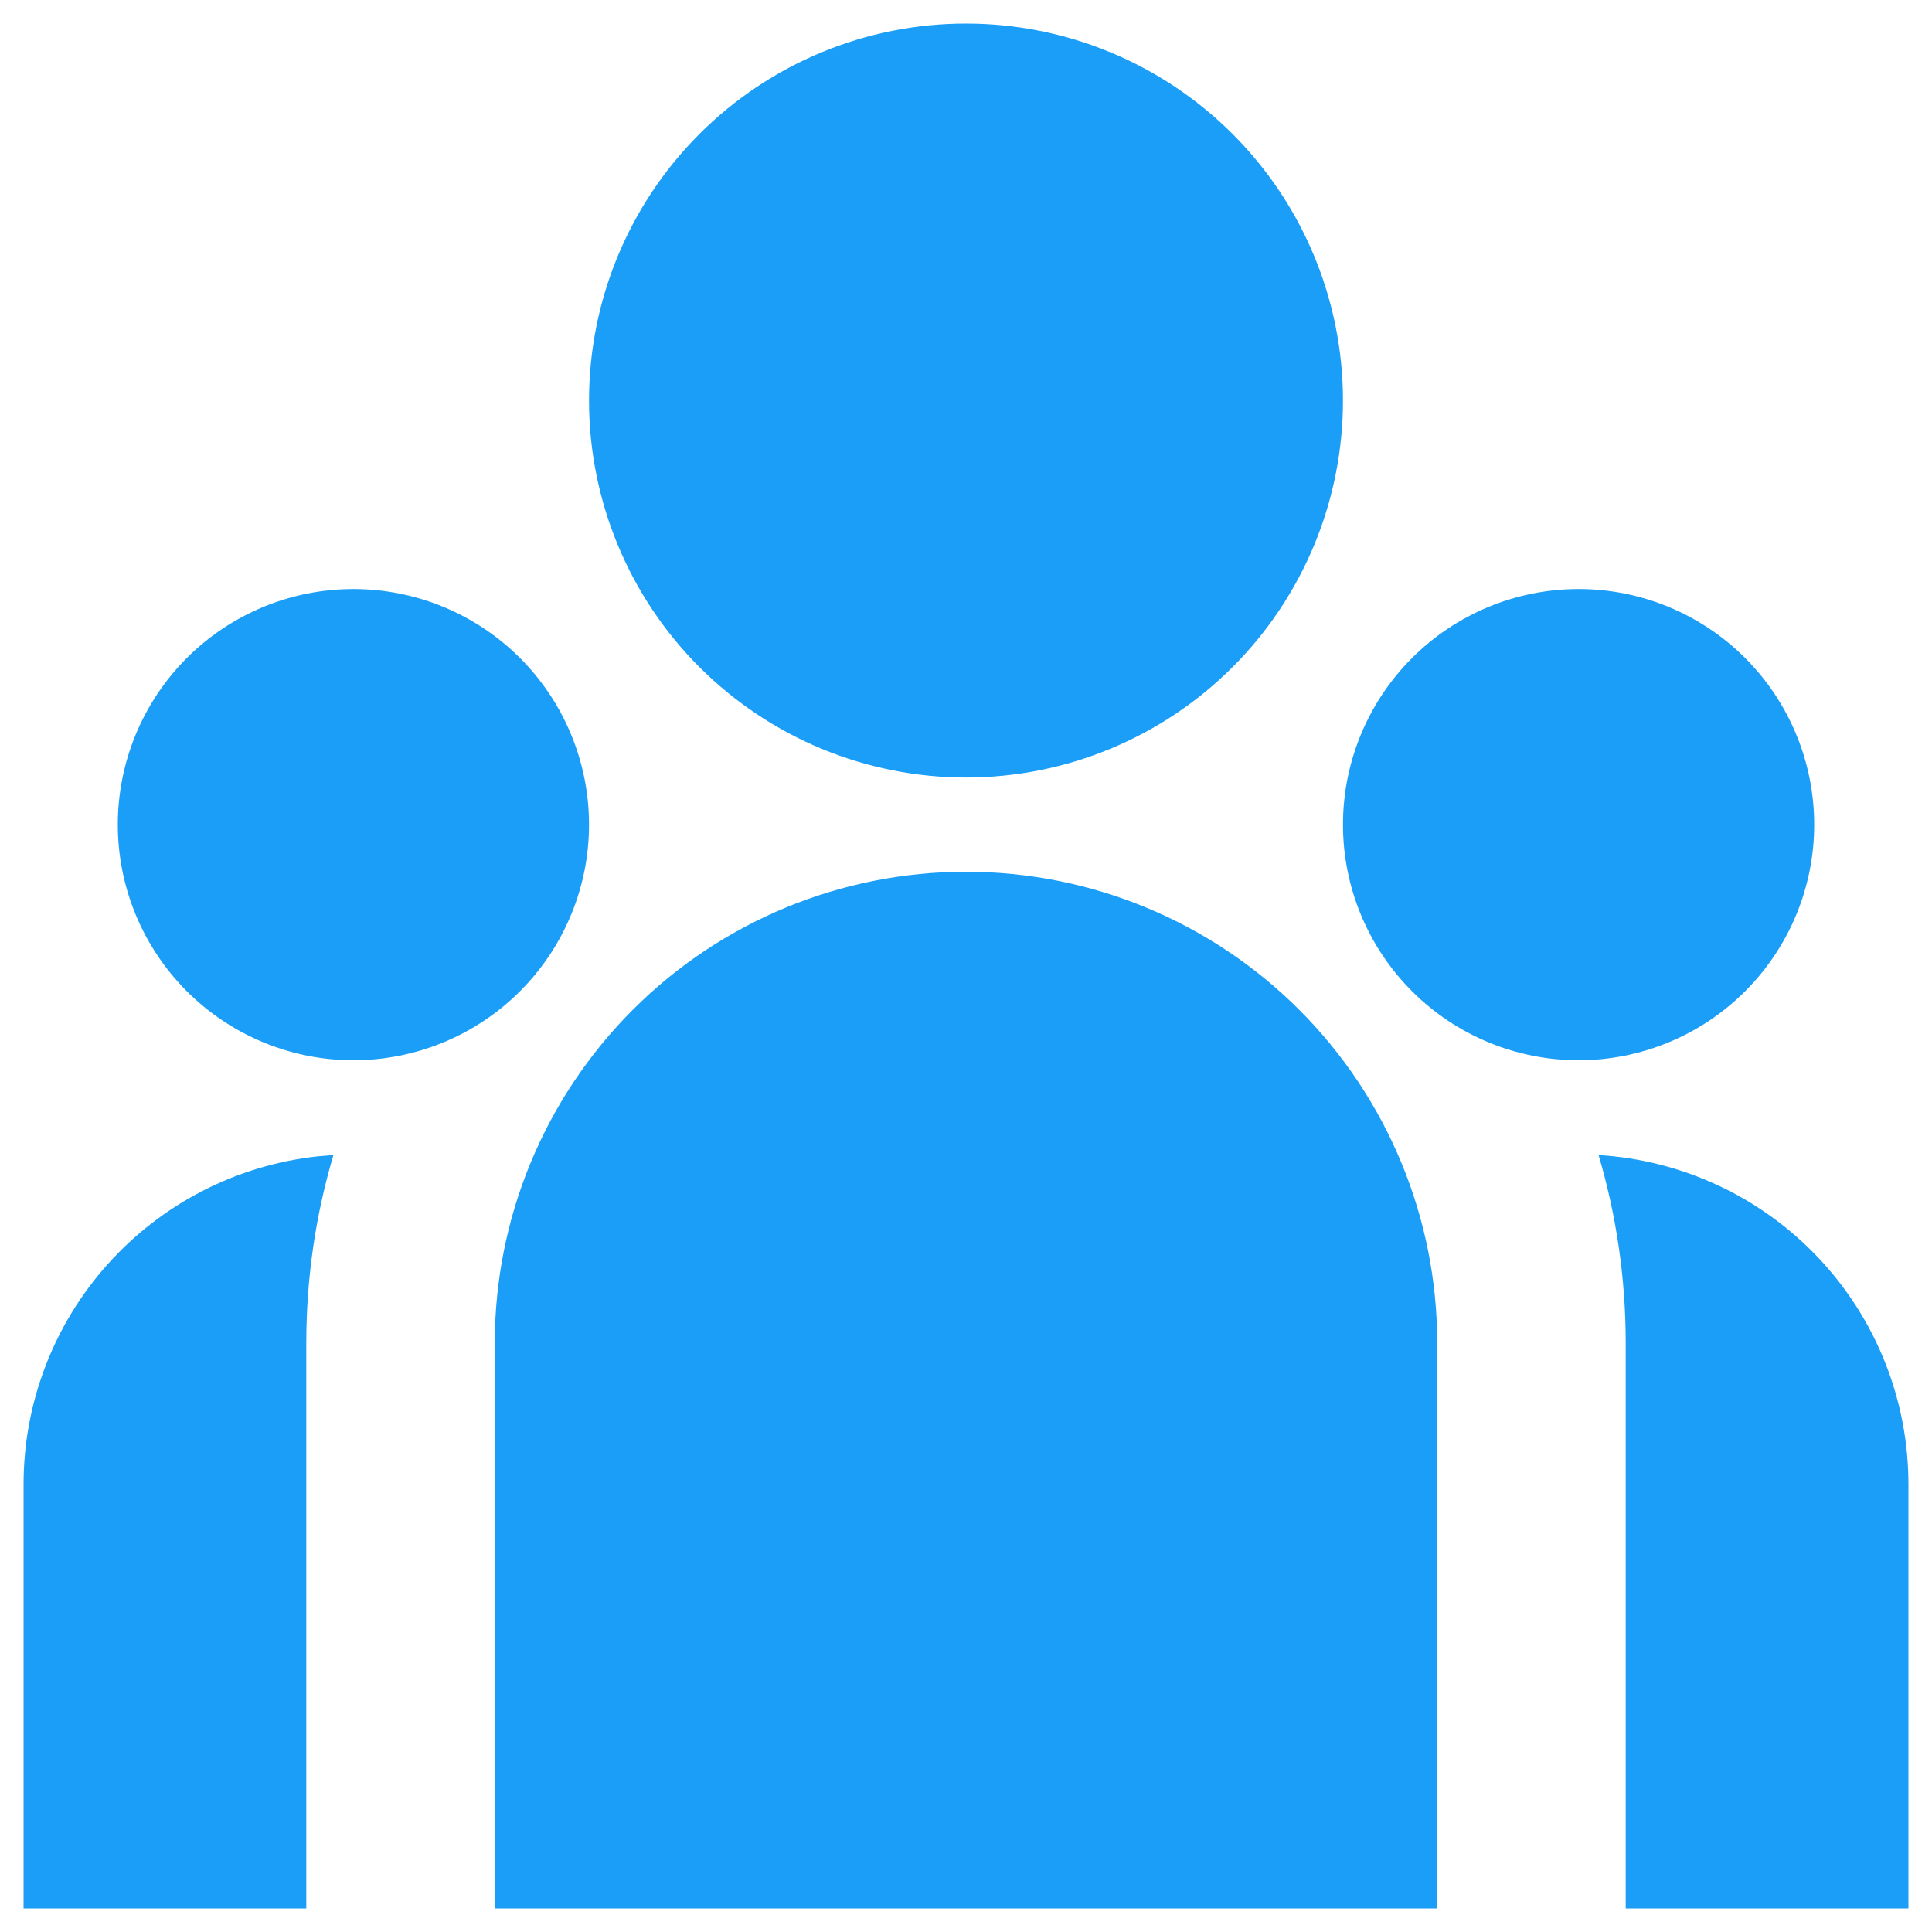 <svg width="41" height="41" viewBox="0 0 41 41" fill="none" xmlns="http://www.w3.org/2000/svg">
<path d="M20.5 16.5C22.622 16.5 24.657 15.657 26.157 14.157C27.657 12.657 28.5 10.622 28.5 8.5C28.5 6.378 27.657 4.343 26.157 2.843C24.657 1.343 22.622 0.5 20.5 0.5C18.378 0.5 16.343 1.343 14.843 2.843C13.343 4.343 12.5 6.378 12.5 8.5C12.5 10.622 13.343 12.657 14.843 14.157C16.343 15.657 18.378 16.5 20.5 16.5ZM7.5 22.5C8.826 22.5 10.098 21.973 11.036 21.035C11.973 20.098 12.5 18.826 12.5 17.5C12.5 16.174 11.973 14.902 11.036 13.964C10.098 13.027 8.826 12.5 7.5 12.5C6.174 12.5 4.902 13.027 3.964 13.964C3.027 14.902 2.5 16.174 2.5 17.5C2.5 18.826 3.027 20.098 3.964 21.035C4.902 21.973 6.174 22.5 7.5 22.5ZM38.5 17.5C38.5 18.826 37.973 20.098 37.035 21.035C36.098 21.973 34.826 22.5 33.5 22.5C32.174 22.5 30.902 21.973 29.965 21.035C29.027 20.098 28.5 18.826 28.5 17.5C28.5 16.174 29.027 14.902 29.965 13.964C30.902 13.027 32.174 12.5 33.5 12.5C34.826 12.5 36.098 13.027 37.035 13.964C37.973 14.902 38.5 16.174 38.5 17.5ZM20.5 18.5C23.152 18.5 25.696 19.554 27.571 21.429C29.446 23.304 30.5 25.848 30.5 28.5V40.5H10.5V28.5C10.5 25.848 11.554 23.304 13.429 21.429C15.304 19.554 17.848 18.5 20.5 18.5ZM6.5 28.5C6.5 27.114 6.7 25.776 7.076 24.512L6.736 24.54C5.022 24.728 3.437 25.543 2.287 26.827C1.136 28.111 0.5 29.776 0.5 31.5V40.5H6.5V28.5ZM40.5 40.5V31.5C40.5 29.717 39.82 28.001 38.598 26.702C37.376 25.403 35.704 24.62 33.924 24.512C34.298 25.776 34.5 27.114 34.5 28.5V40.5H40.5Z" fill="#1B9EF8"/>
</svg>
